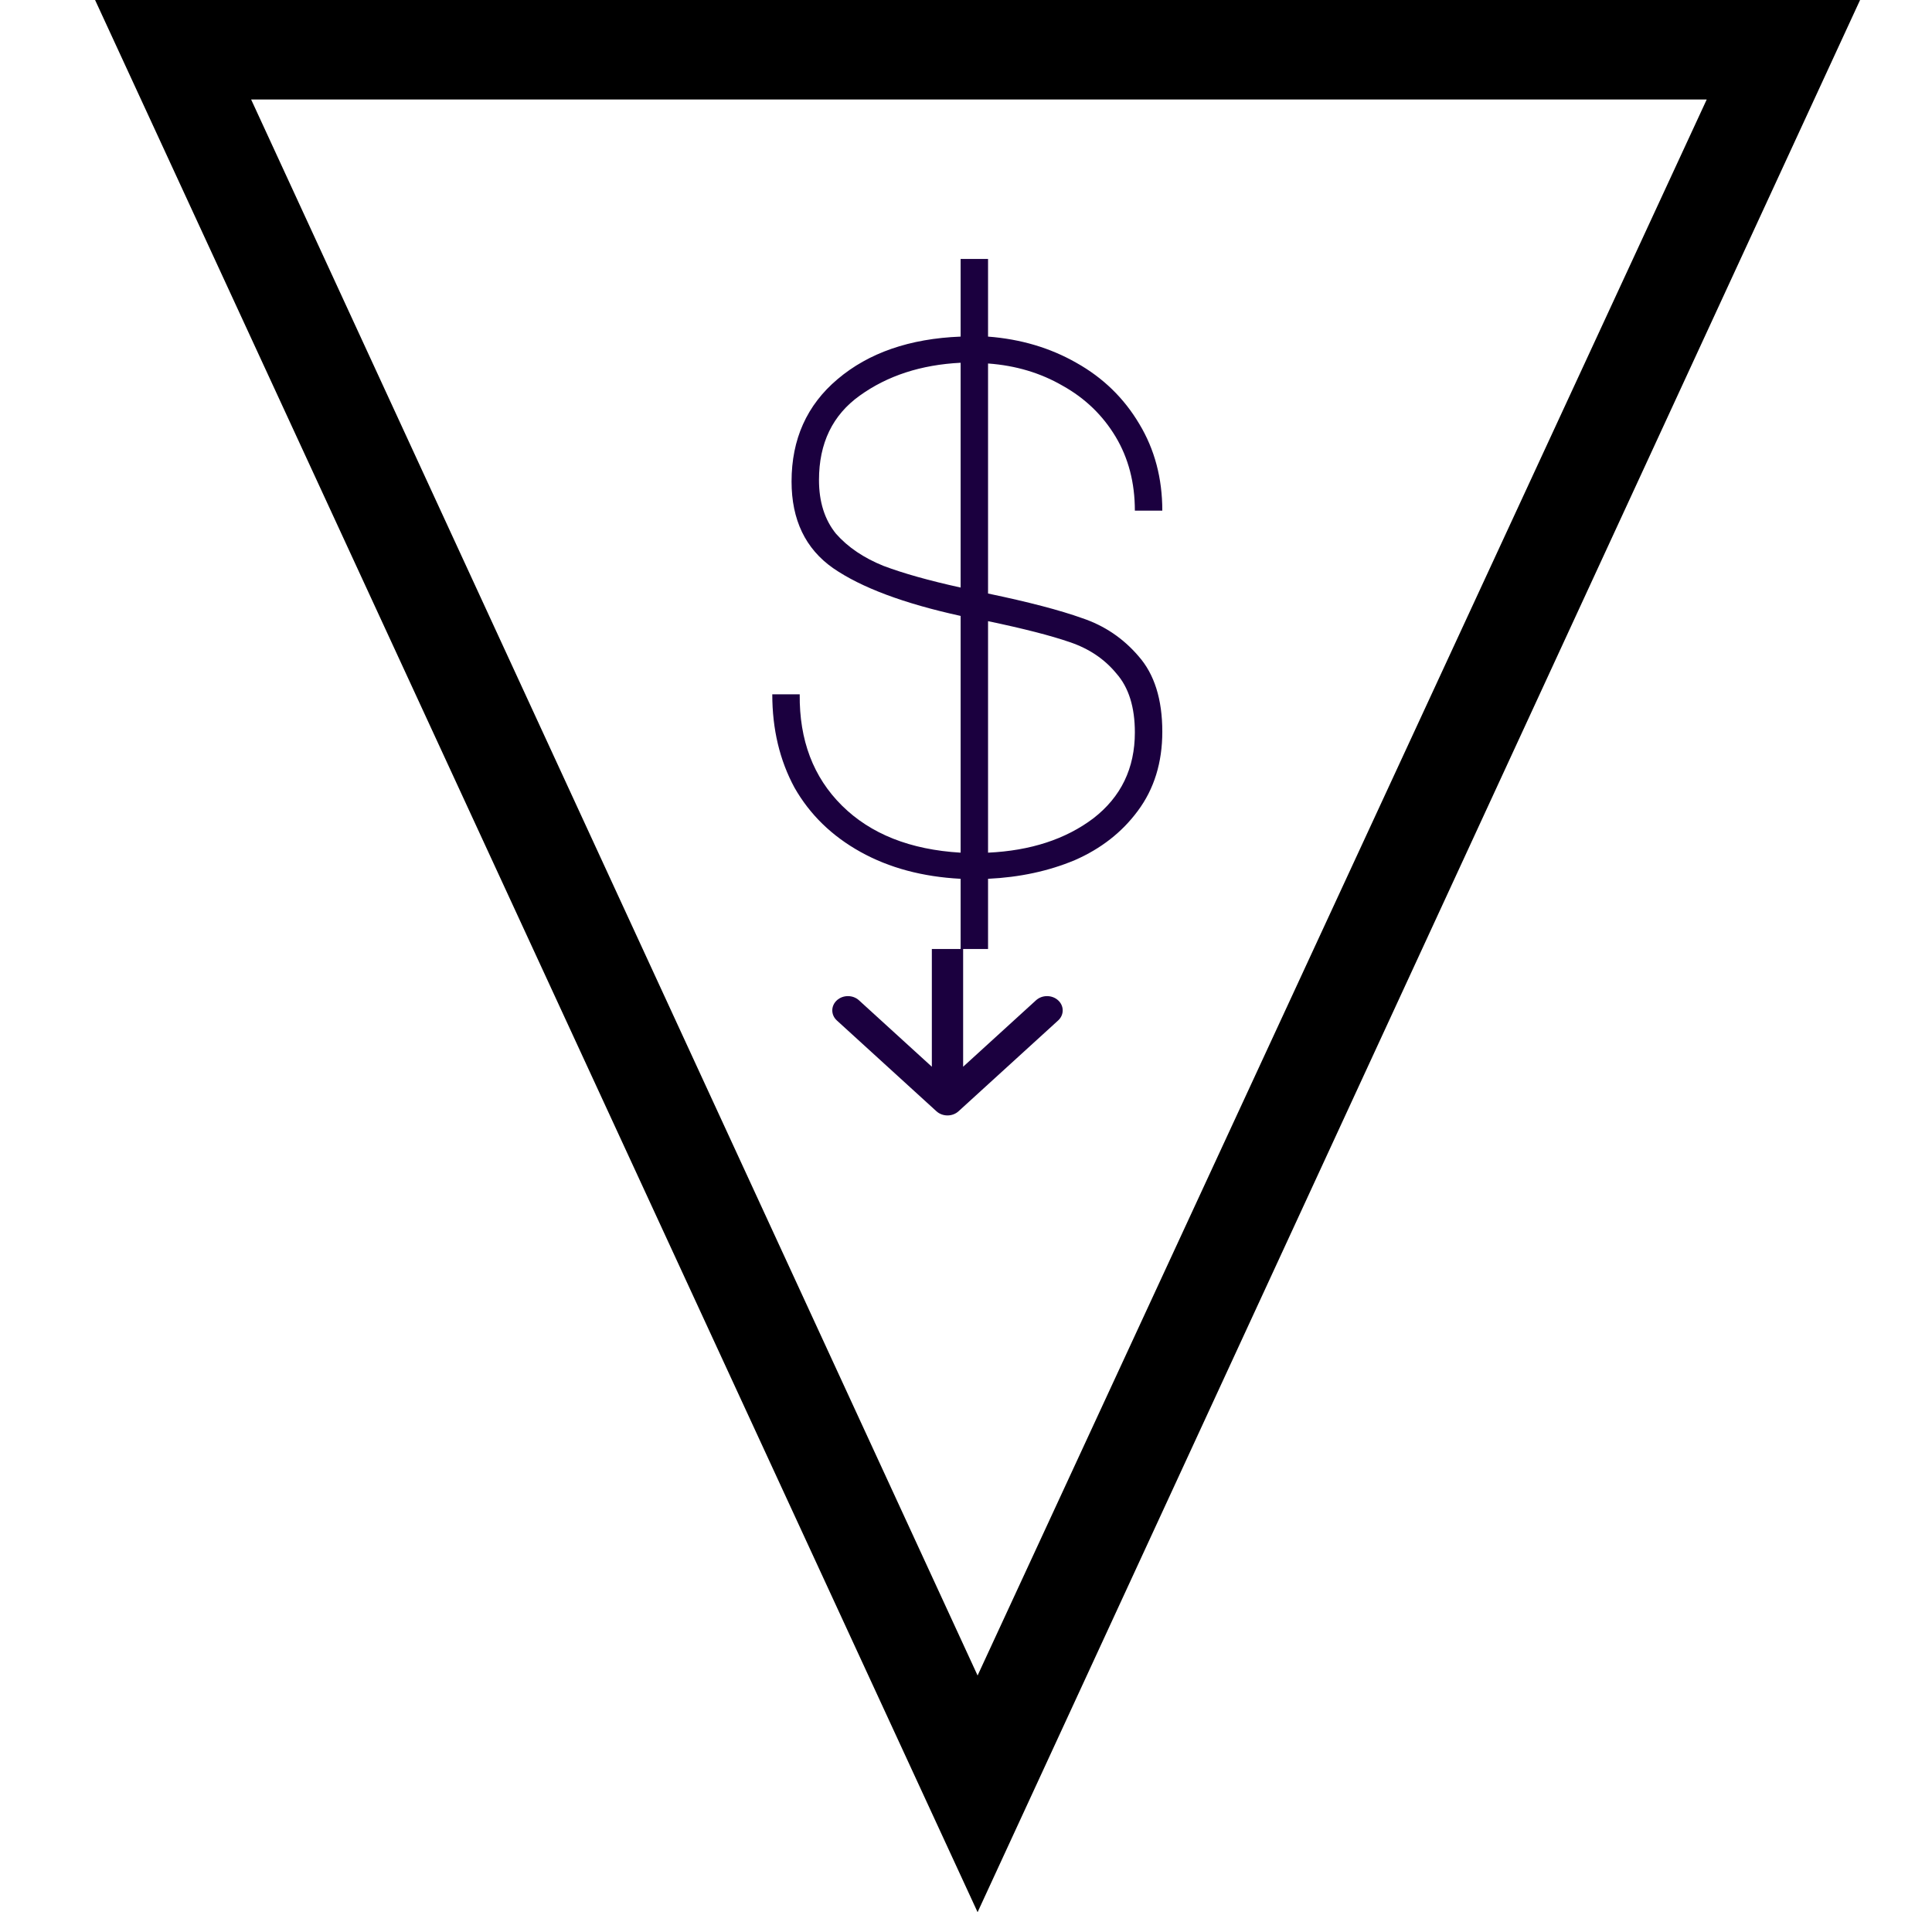 <svg width="97" height="96" viewBox="0 0 97 96" fill="none" xmlns="http://www.w3.org/2000/svg">
<path d="M4.774 0H93.389L49.082 96L4.774 0ZM49.082 84.118L85.689 4.996H12.609L49.082 84.118Z" fill="black"/>
<path fill-rule="evenodd" clip-rule="evenodd" d="M41.827 28.523C43.241 29.498 45.376 30.297 48.23 30.922V42.808C45.698 42.658 43.713 41.871 42.273 40.446C40.834 39.021 40.127 37.159 40.151 34.859H38.774C38.774 36.609 39.146 38.171 39.891 39.546C40.66 40.896 41.765 41.971 43.204 42.771C44.644 43.571 46.319 44.02 48.23 44.12V47.645L46.785 47.645V53.555L43.127 50.22C42.821 49.94 42.323 49.94 42.017 50.22C41.71 50.5 41.71 50.953 42.017 51.233L47.015 55.79C47.322 56.07 47.819 56.07 48.126 55.79L53.125 51.233C53.432 50.953 53.432 50.5 53.125 50.22C52.818 49.94 52.321 49.94 52.014 50.22L48.356 53.555L48.356 47.645L49.607 47.645V44.12C51.196 44.045 52.648 43.733 53.963 43.183C55.278 42.608 56.333 41.783 57.127 40.709C57.946 39.609 58.356 38.284 58.356 36.734C58.356 35.109 57.959 33.847 57.165 32.947C56.395 32.047 55.452 31.41 54.335 31.035C53.218 30.635 51.642 30.223 49.607 29.798V18.249C50.997 18.349 52.251 18.724 53.367 19.374C54.484 19.999 55.365 20.849 56.011 21.924C56.656 22.999 56.978 24.236 56.978 25.636H58.356C58.356 24.011 57.971 22.561 57.202 21.286C56.432 19.986 55.378 18.962 54.037 18.212C52.722 17.462 51.245 17.024 49.607 16.899V13H48.23V16.899C45.673 16.999 43.614 17.712 42.05 19.037C40.511 20.336 39.742 22.049 39.742 24.173C39.742 26.098 40.437 27.548 41.827 28.523ZM43.167 19.861C44.557 18.862 46.244 18.312 48.23 18.212V29.498C46.642 29.148 45.351 28.785 44.358 28.41C43.365 28.01 42.571 27.473 41.975 26.798C41.405 26.098 41.119 25.198 41.119 24.098C41.119 22.249 41.802 20.836 43.167 19.861ZM54.894 41.084C53.504 42.133 51.742 42.708 49.607 42.808V31.185C51.394 31.56 52.759 31.91 53.702 32.235C54.67 32.56 55.452 33.085 56.048 33.809C56.668 34.509 56.978 35.497 56.978 36.772C56.978 38.571 56.283 40.009 54.894 41.084Z" fill="#1B003F"/>
</svg>
